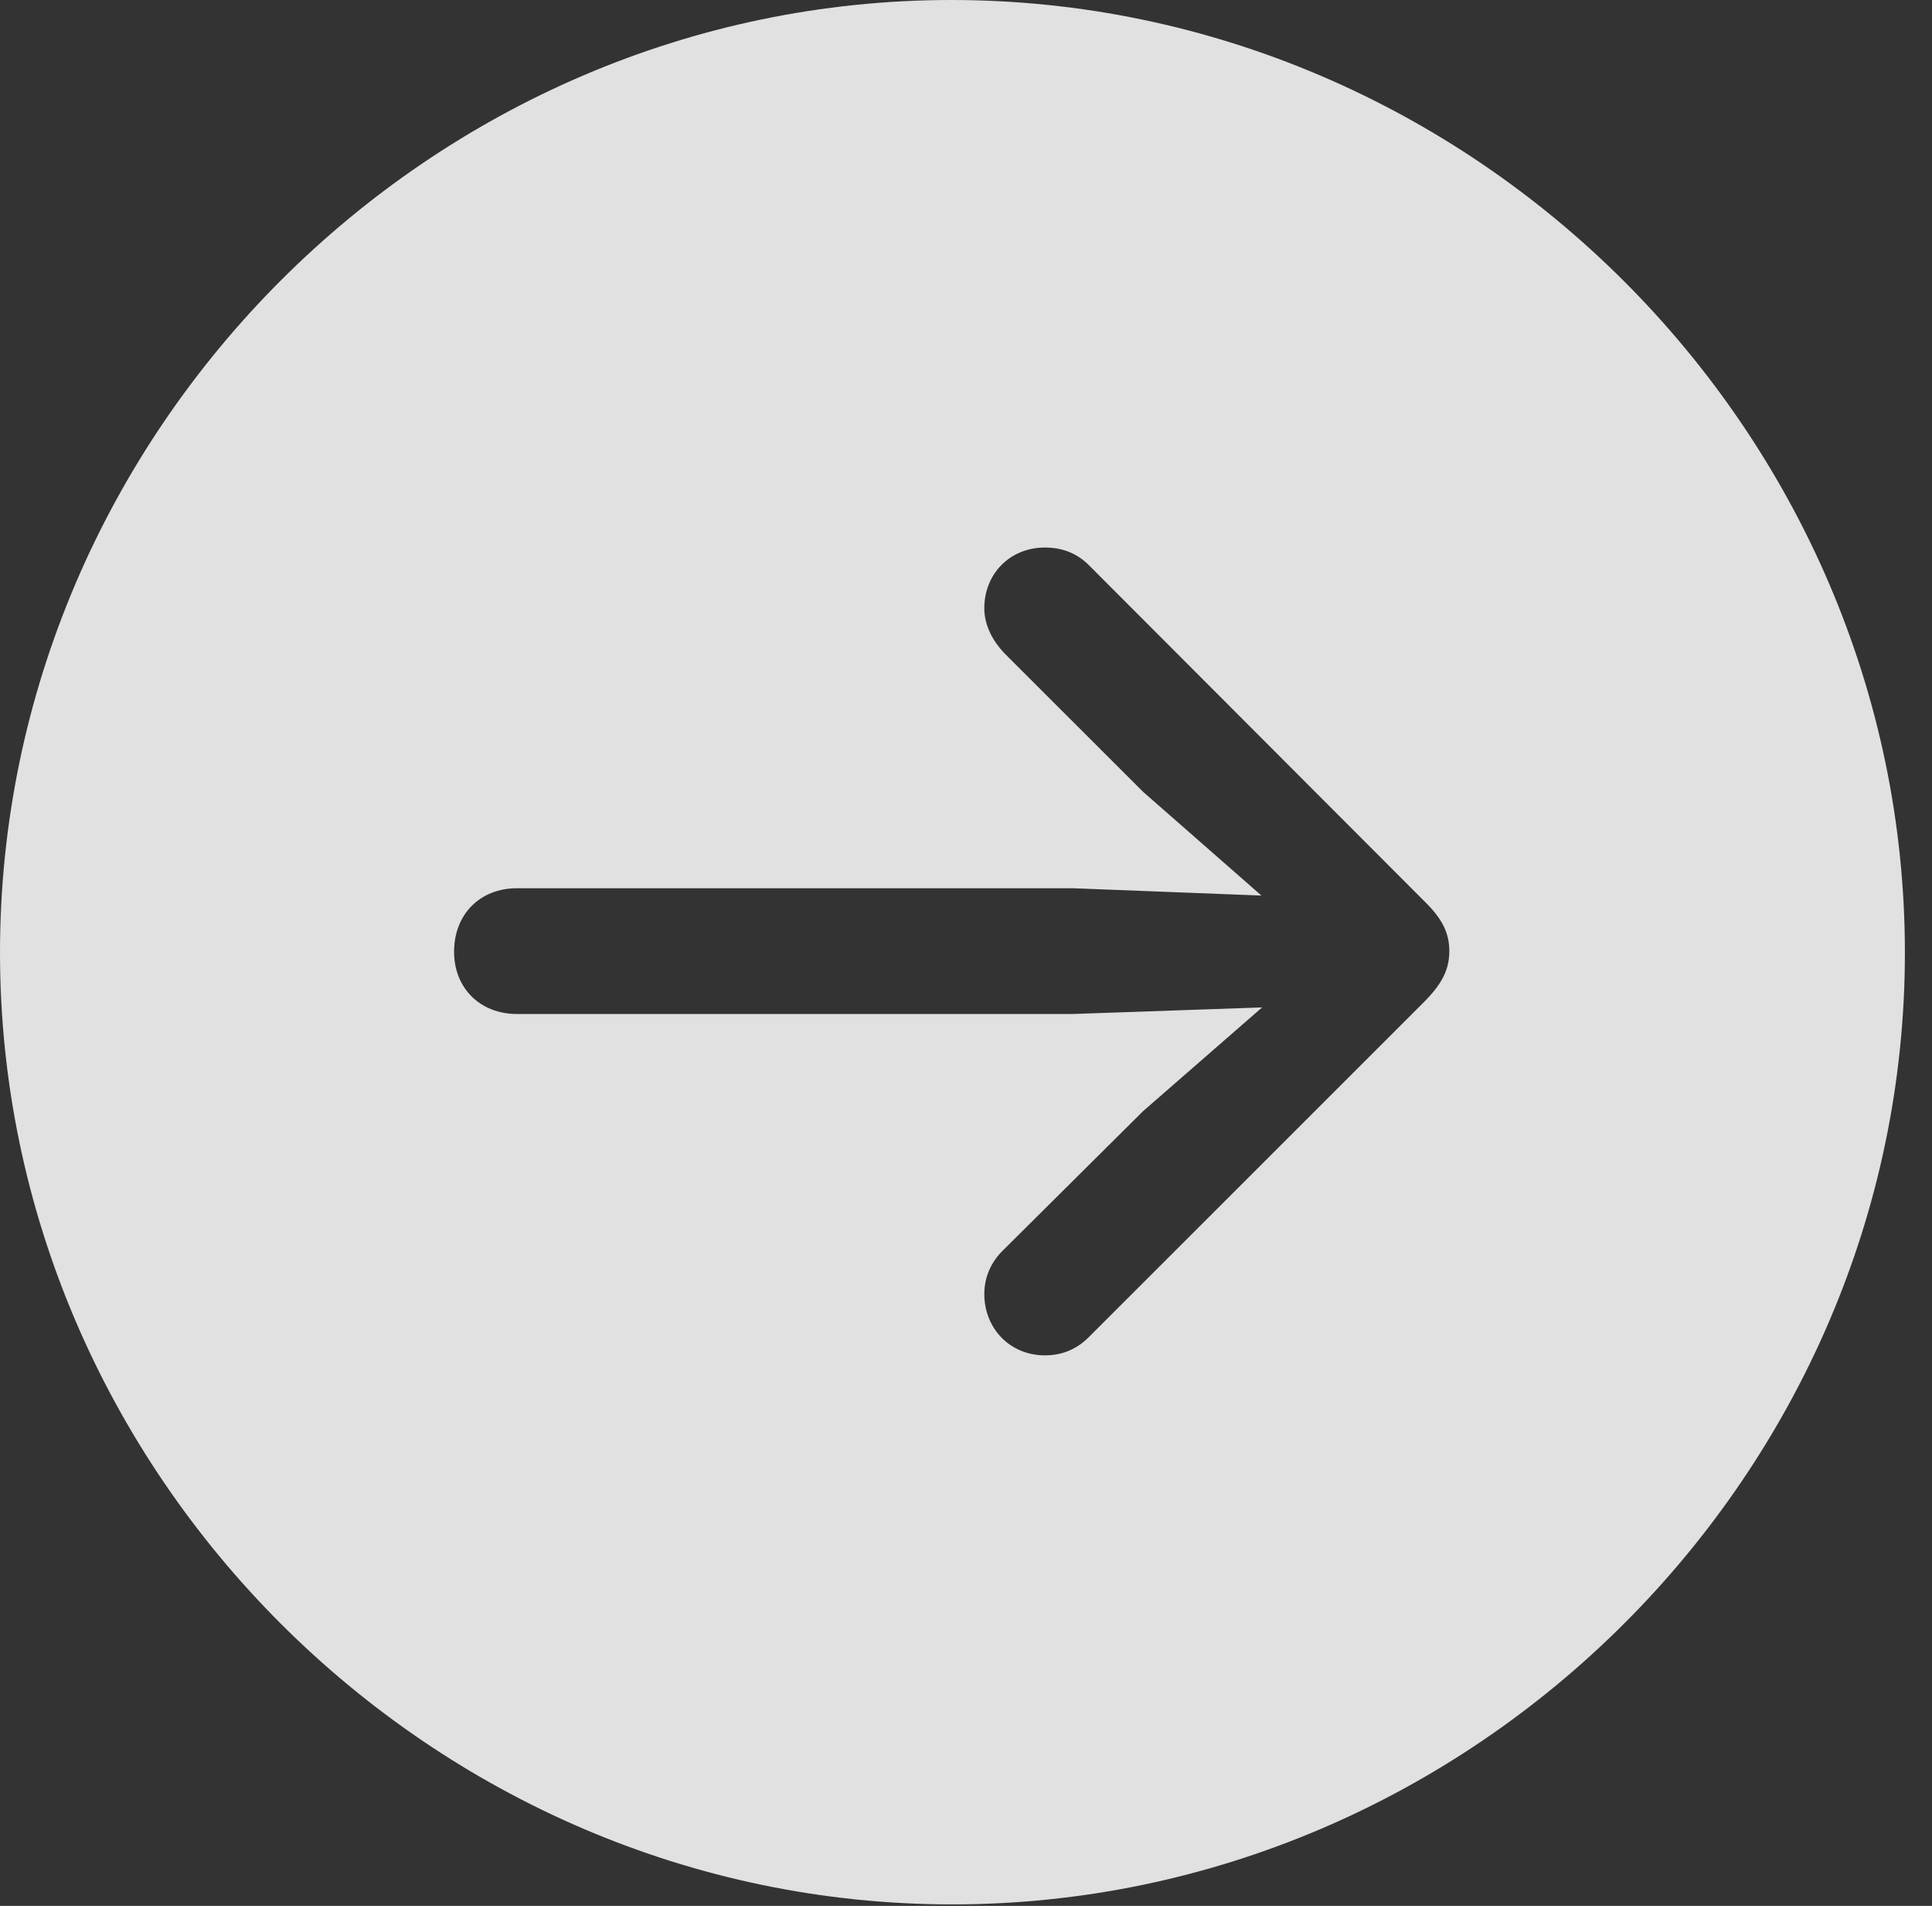 <?xml version="1.0" encoding="UTF-8"?>
<!--Generator: Apple Native CoreSVG 232.5-->
<!DOCTYPE svg
PUBLIC "-//W3C//DTD SVG 1.1//EN"
       "http://www.w3.org/Graphics/SVG/1.1/DTD/svg11.dtd">
<svg version="1.1" xmlns="http://www.w3.org/2000/svg" xmlns:xlink="http://www.w3.org/1999/xlink" width="25.801" height="25.459">
 <rect width="100%" height="100%" fill="#333333" stroke="none"/>
 <g>
  <rect height="25.459" opacity="0" width="25.801" x="0" y="0"/>
  <path d="M25.439 12.725C25.439 19.678 19.678 25.439 12.715 25.439C5.762 25.439 0 19.678 0 12.725C0 5.762 5.752 0 12.705 0C19.668 0 25.439 5.762 25.439 12.725ZM13.145 8.125C13.145 8.359 13.262 8.564 13.408 8.721L15.264 10.576L16.846 11.963L14.326 11.865L6.904 11.865C6.416 11.865 6.064 12.207 6.064 12.715C6.064 13.193 6.406 13.545 6.904 13.545L14.326 13.545L16.855 13.457L15.264 14.844L13.408 16.689C13.242 16.846 13.145 17.051 13.145 17.285C13.145 17.744 13.486 18.105 13.955 18.105C14.19 18.105 14.385 18.018 14.541 17.861L19.043 13.359C19.248 13.145 19.355 12.959 19.355 12.705C19.355 12.471 19.268 12.285 19.043 12.06L14.541 7.549C14.385 7.393 14.19 7.314 13.955 7.314C13.486 7.314 13.145 7.666 13.145 8.125Z" fill="#ffffff" fill-opacity="0.85"/>
 </g>
</svg>
